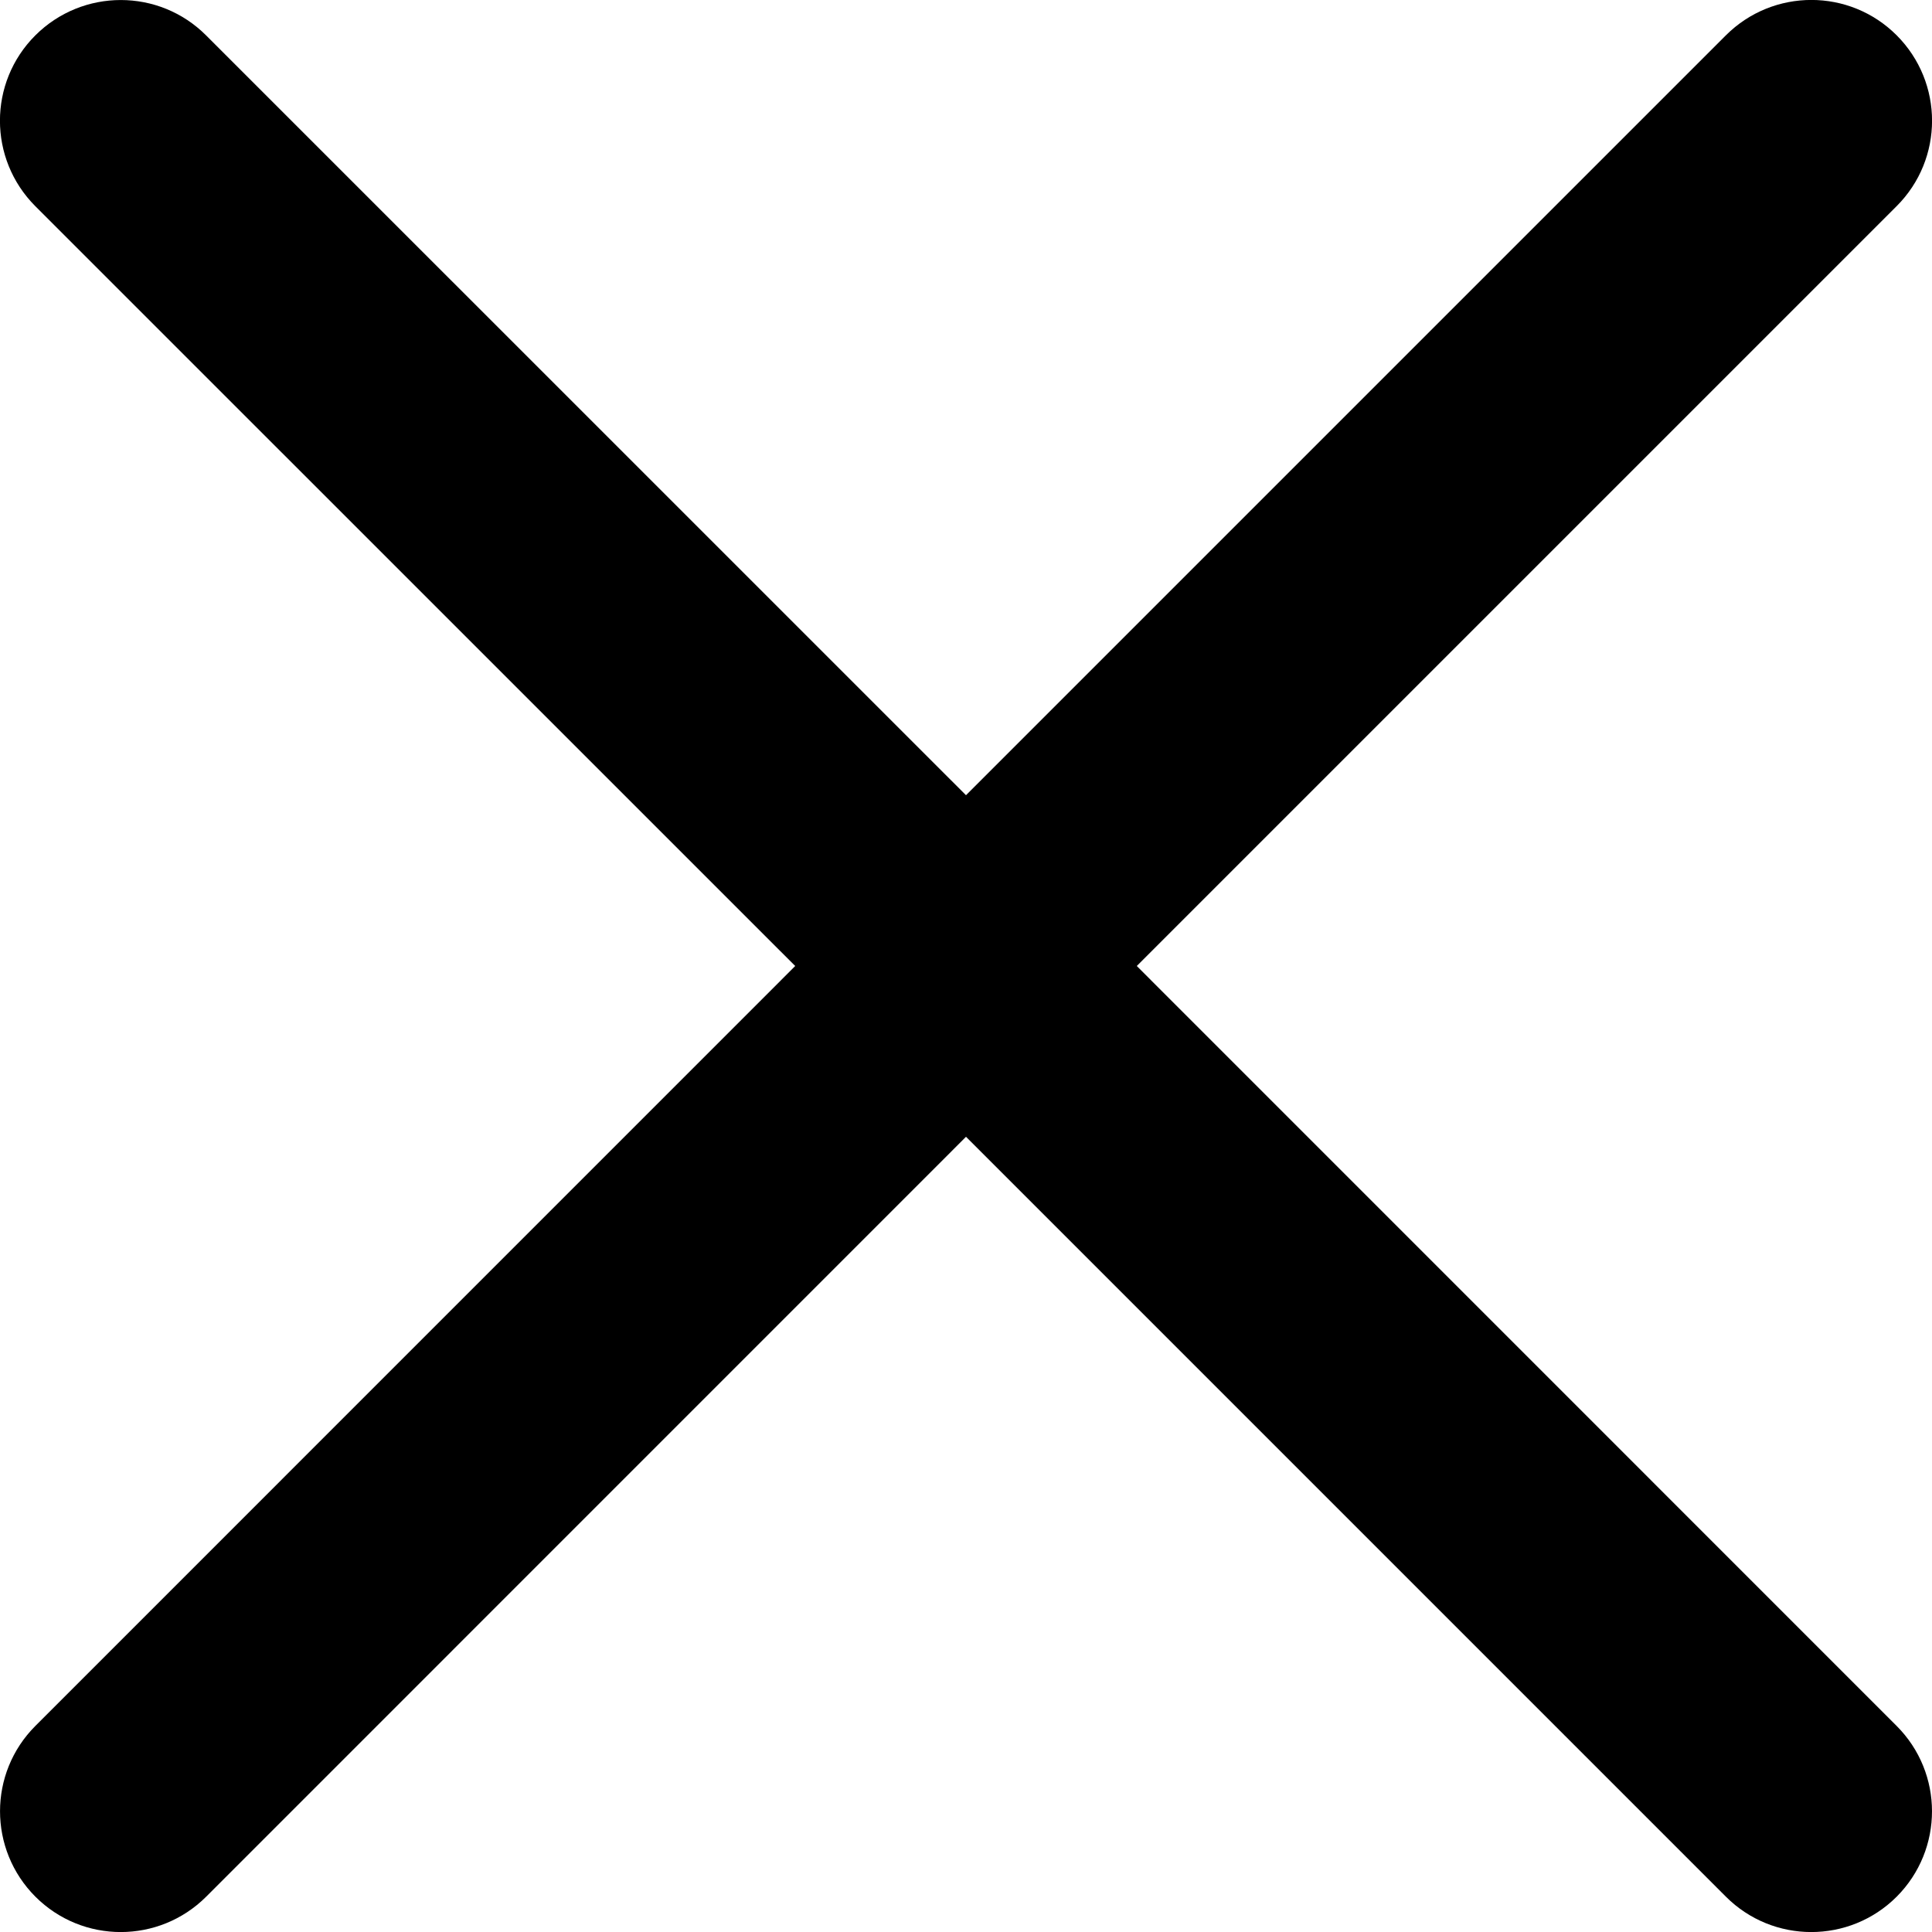 <?xml version="1.0" encoding="UTF-8"?>
<svg width="100pt" 
height="100pt" 
version="1.1" 
viewBox="0 0 100 100" 
xmlns="http://www.w3.org/2000/svg">
 <path d="m98.168 89.332-39.328-39.332 39.332-39.332c2.441-2.441 2.441-6.394 0-8.84-2.438-2.441-6.394-2.441-8.84 0l-39.332 39.332-39.332-39.328c-2.438-2.441-6.394-2.441-8.84 0-2.441 2.438-2.441 6.394 0 8.84l39.332 39.328-39.328 39.332c-2.441 2.441-2.441 6.394 0 8.84 2.441 2.441 6.394 2.441 8.84 0l39.328-39.332 39.332 39.332c2.441 2.441 6.398 2.441 8.84 0 2.438-2.445 2.438-6.398-0.004-8.84z"/>
</svg>
